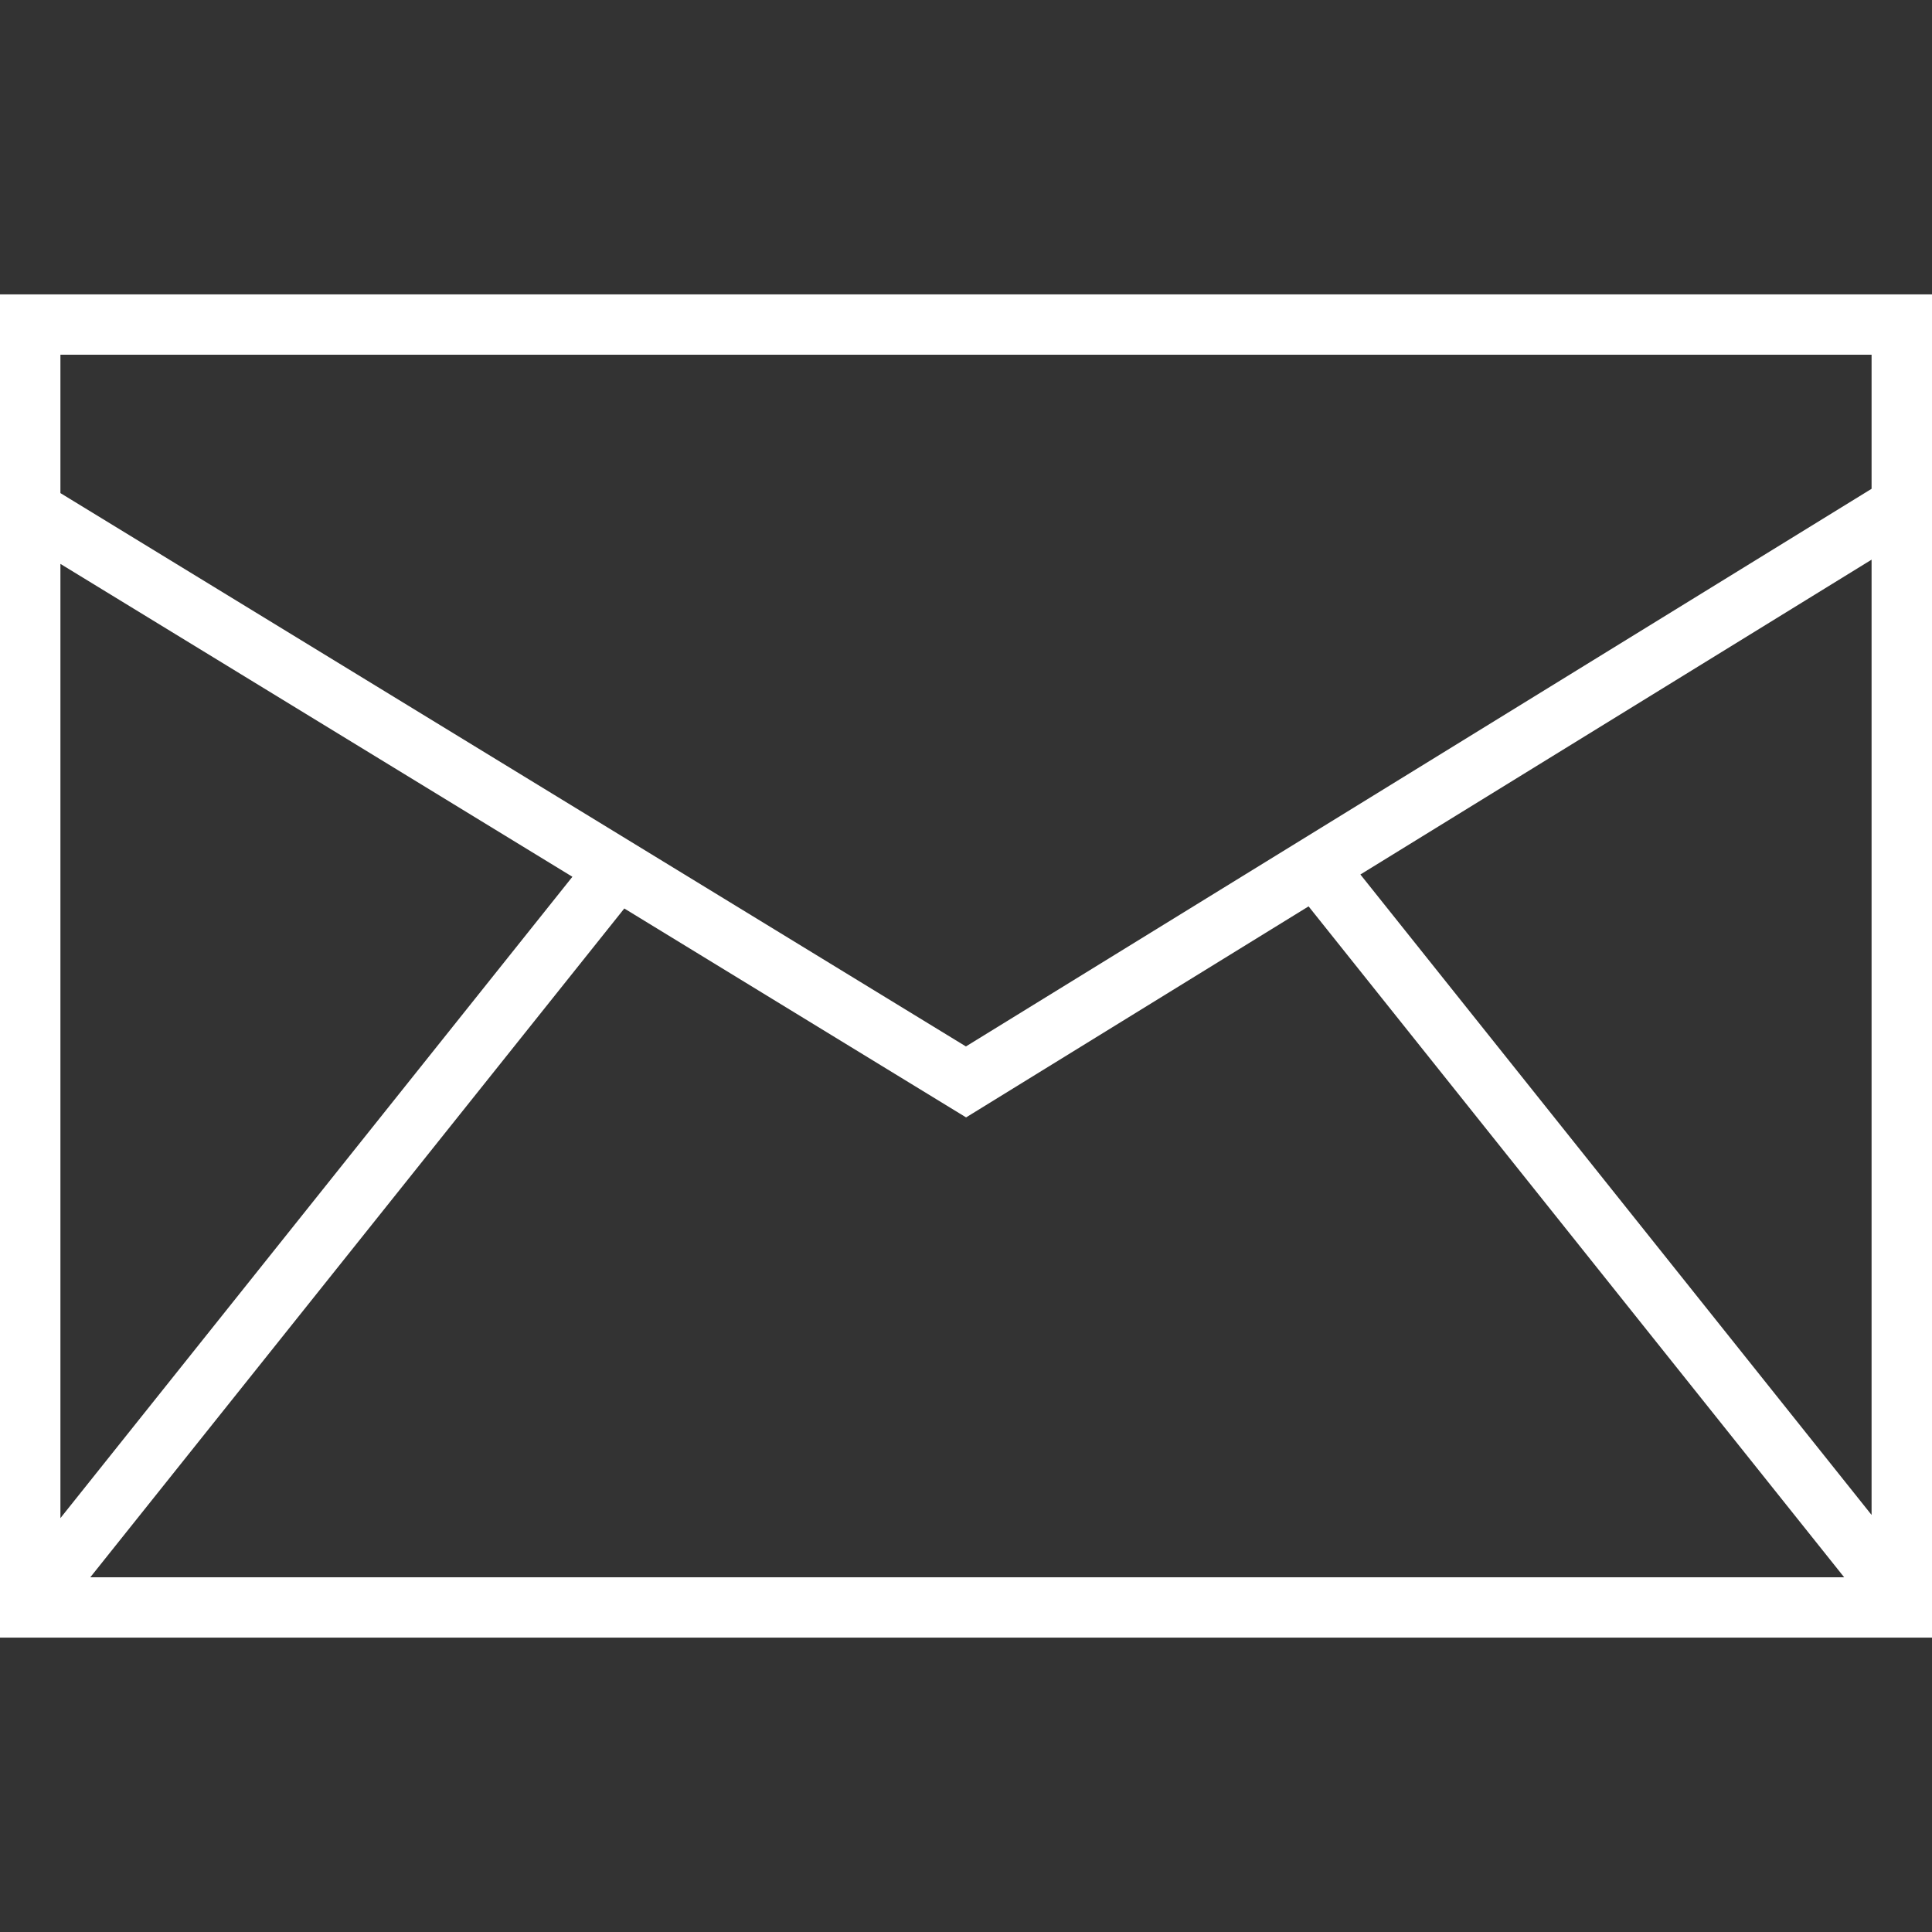 <svg width="22" height="22" viewBox="0 0 22 22" fill="none" xmlns="http://www.w3.org/2000/svg">
<rect x="0" y="0" width="22" height="22" fill="#333333" stroke="none"/>
<path d="M0 3.352V18.648H22V3.352H0ZM0.688 6.421L6.518 9.984L0.688 17.287V6.421ZM1.028 17.961L7.109 10.345L11.001 12.724L14.901 10.321L21 17.961H1.028ZM21.312 17.251L15.491 9.958L21.312 6.373V17.251ZM21.312 5.566L10.999 11.916L0.688 5.615V4.039H21.312V5.566Z" fill="white"/>
</svg>
